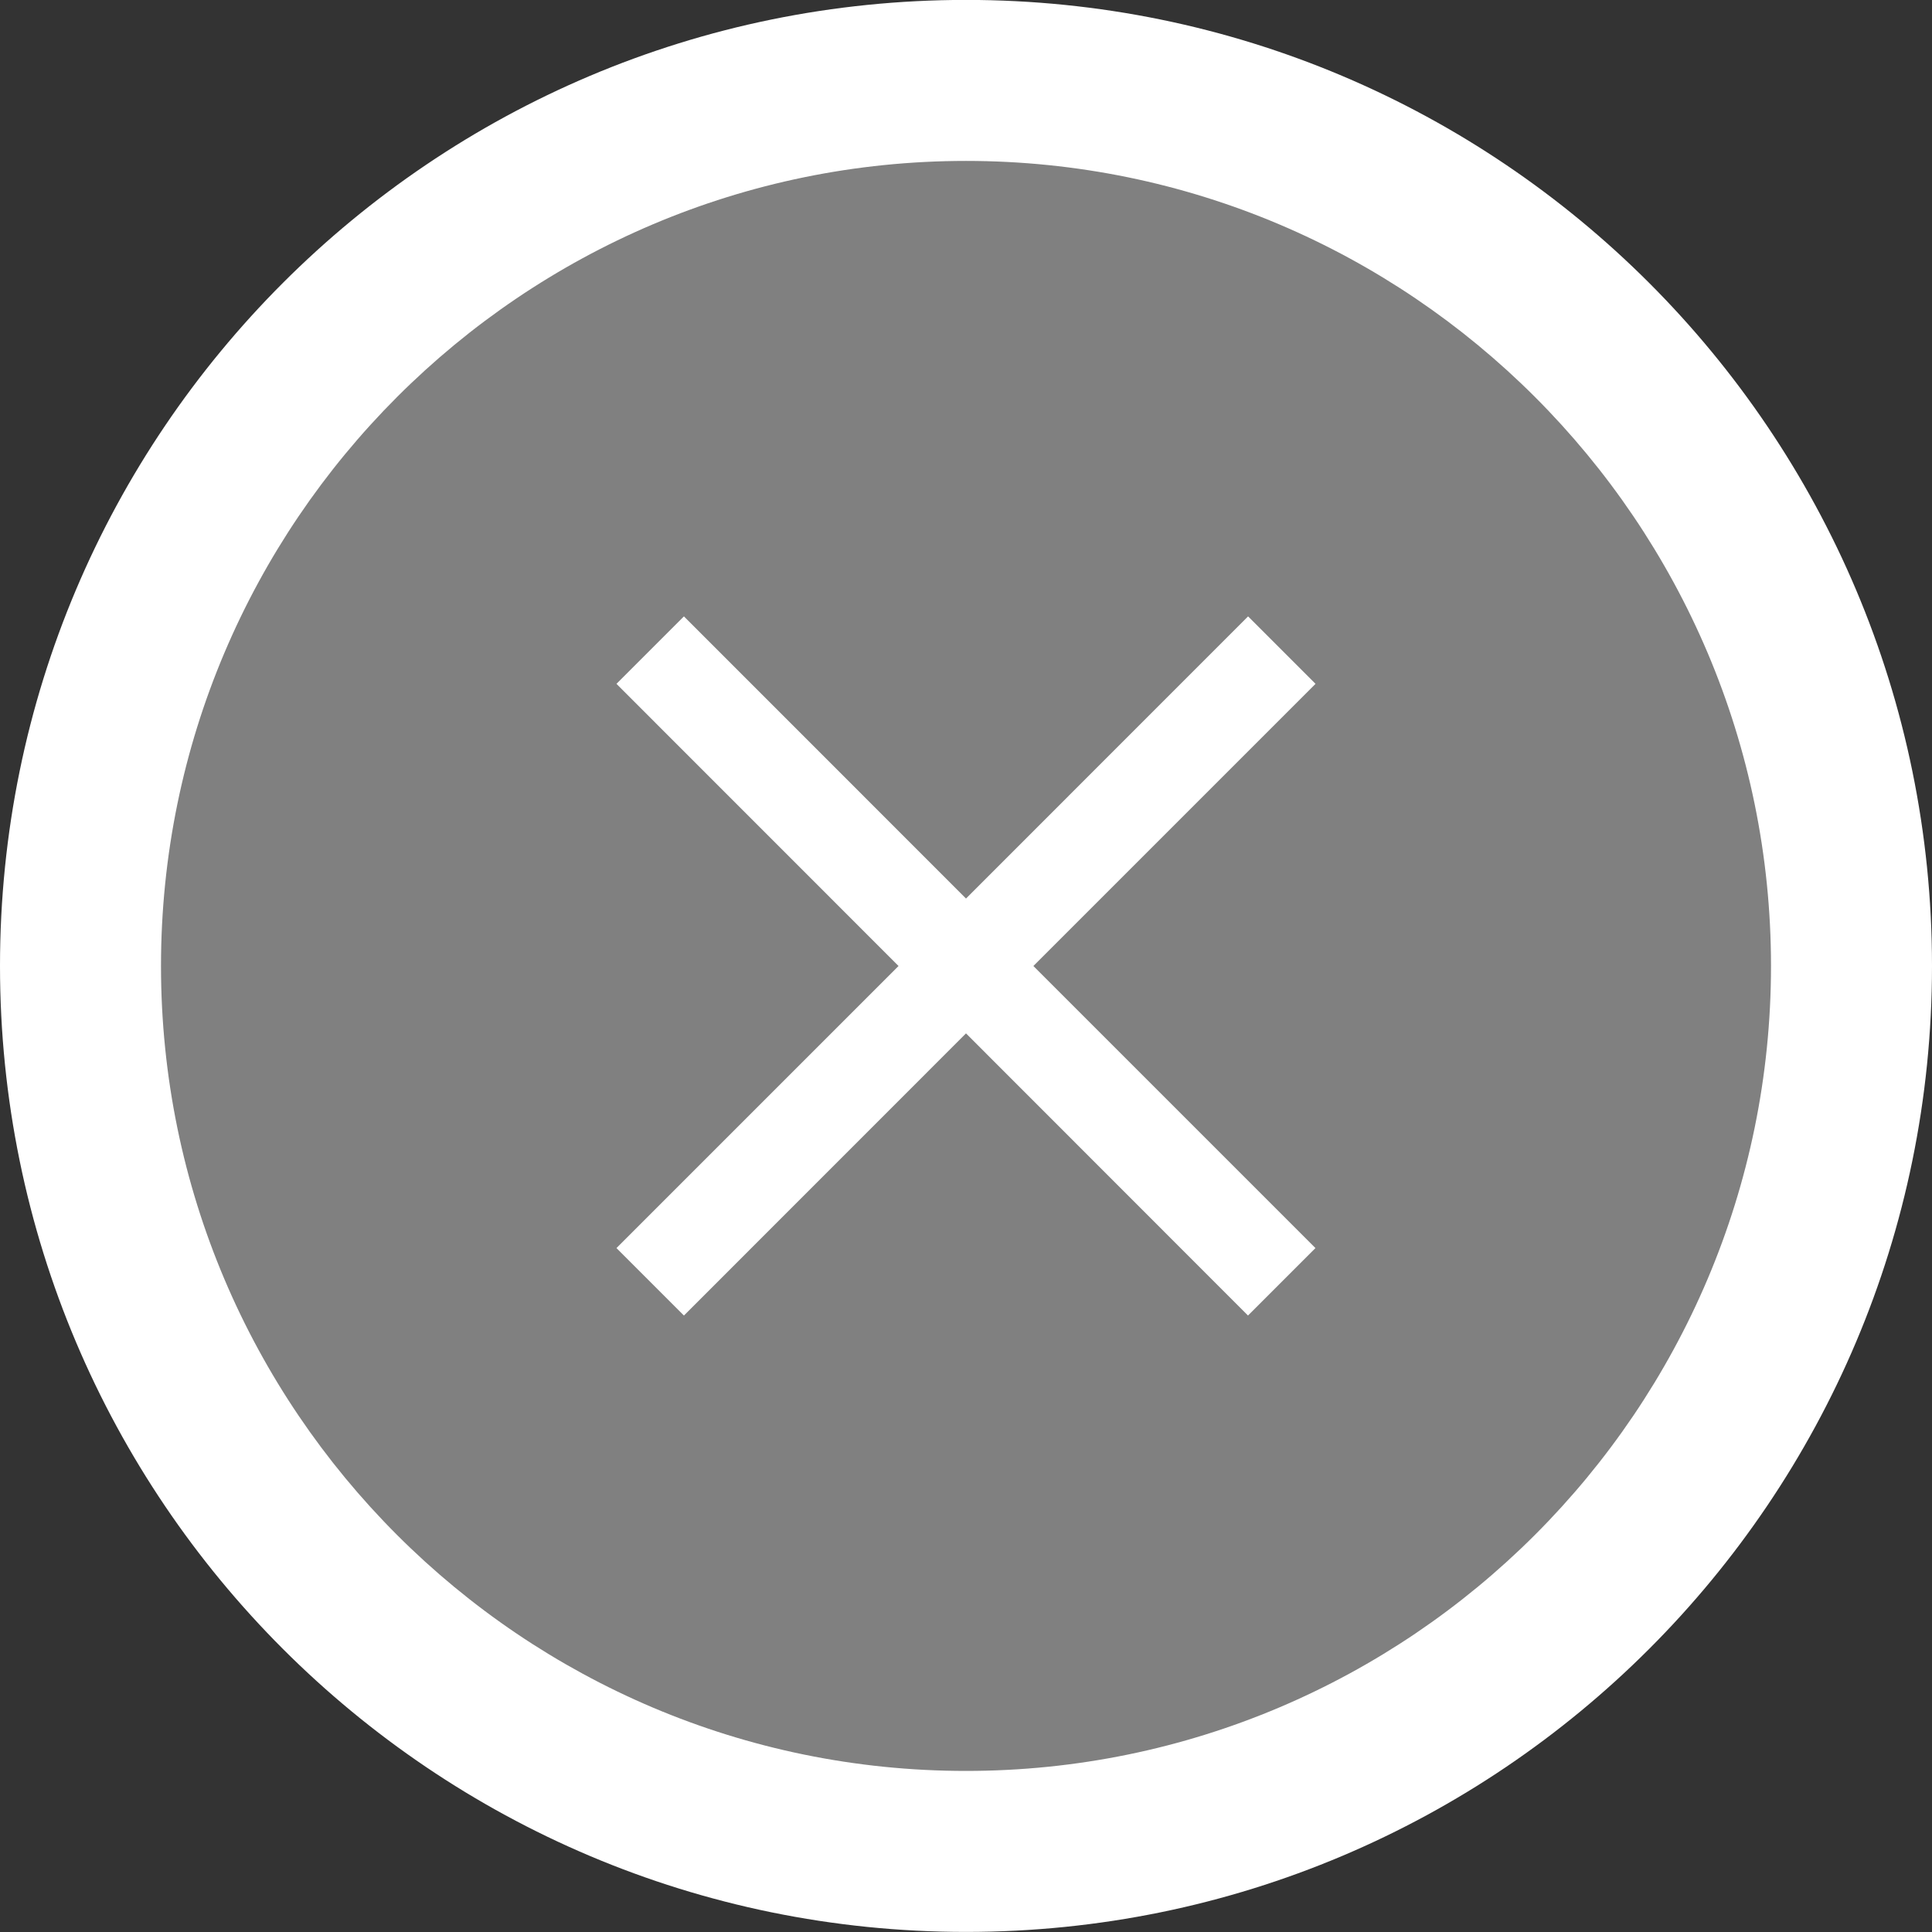 <?xml version="1.0" encoding="utf-8"?>
<!-- Generator: Adobe Illustrator 16.0.0, SVG Export Plug-In . SVG Version: 6.00 Build 0)  -->
<!DOCTYPE svg PUBLIC "-//W3C//DTD SVG 1.1 Tiny//EN" "http://www.w3.org/Graphics/SVG/1.1/DTD/svg11-tiny.dtd">
<svg version="1.1" baseProfile="tiny" id="Layer_1" xmlns="http://www.w3.org/2000/svg" xmlns:xlink="http://www.w3.org/1999/xlink"
	 x="0px" y="0px" width="24px" height="24px" viewBox="0 0 24 24" xml:space="preserve">
<rect x="0" y="0" width="24" height="24" fill="#333333" stroke="none"/>
<g>
	<path fill="#808080" d="M12,23C5.935,23,1,18.065,1,12s4.935-11,11-11s11,4.935,11,11S18.065,23,12,23z"/>
	<path fill="#FFFFFF" d="M12,1.999c5.514,0,10,4.486,10,10s-4.486,10-10,10C6.486,22,2,17.514,2,12S6.486,1.999,12,1.999 M12-0.001
		c-6.627,0-12,5.373-12,12c0,6.627,5.373,12,12,12c6.629,0,12-5.373,12-12C24,5.372,18.629-0.001,12-0.001L12-0.001z"/>
</g>
<g>
	<path fill="#FFFFFF" d="M8.496,16.342l-0.838-0.838L11.162,12L7.658,8.495l0.838-0.838L12,11.162l3.504-3.505l0.838,0.838
		L12.837,12l3.504,3.504l-0.838,0.838L12,12.837L8.496,16.342z"/>
</g>
</svg>
